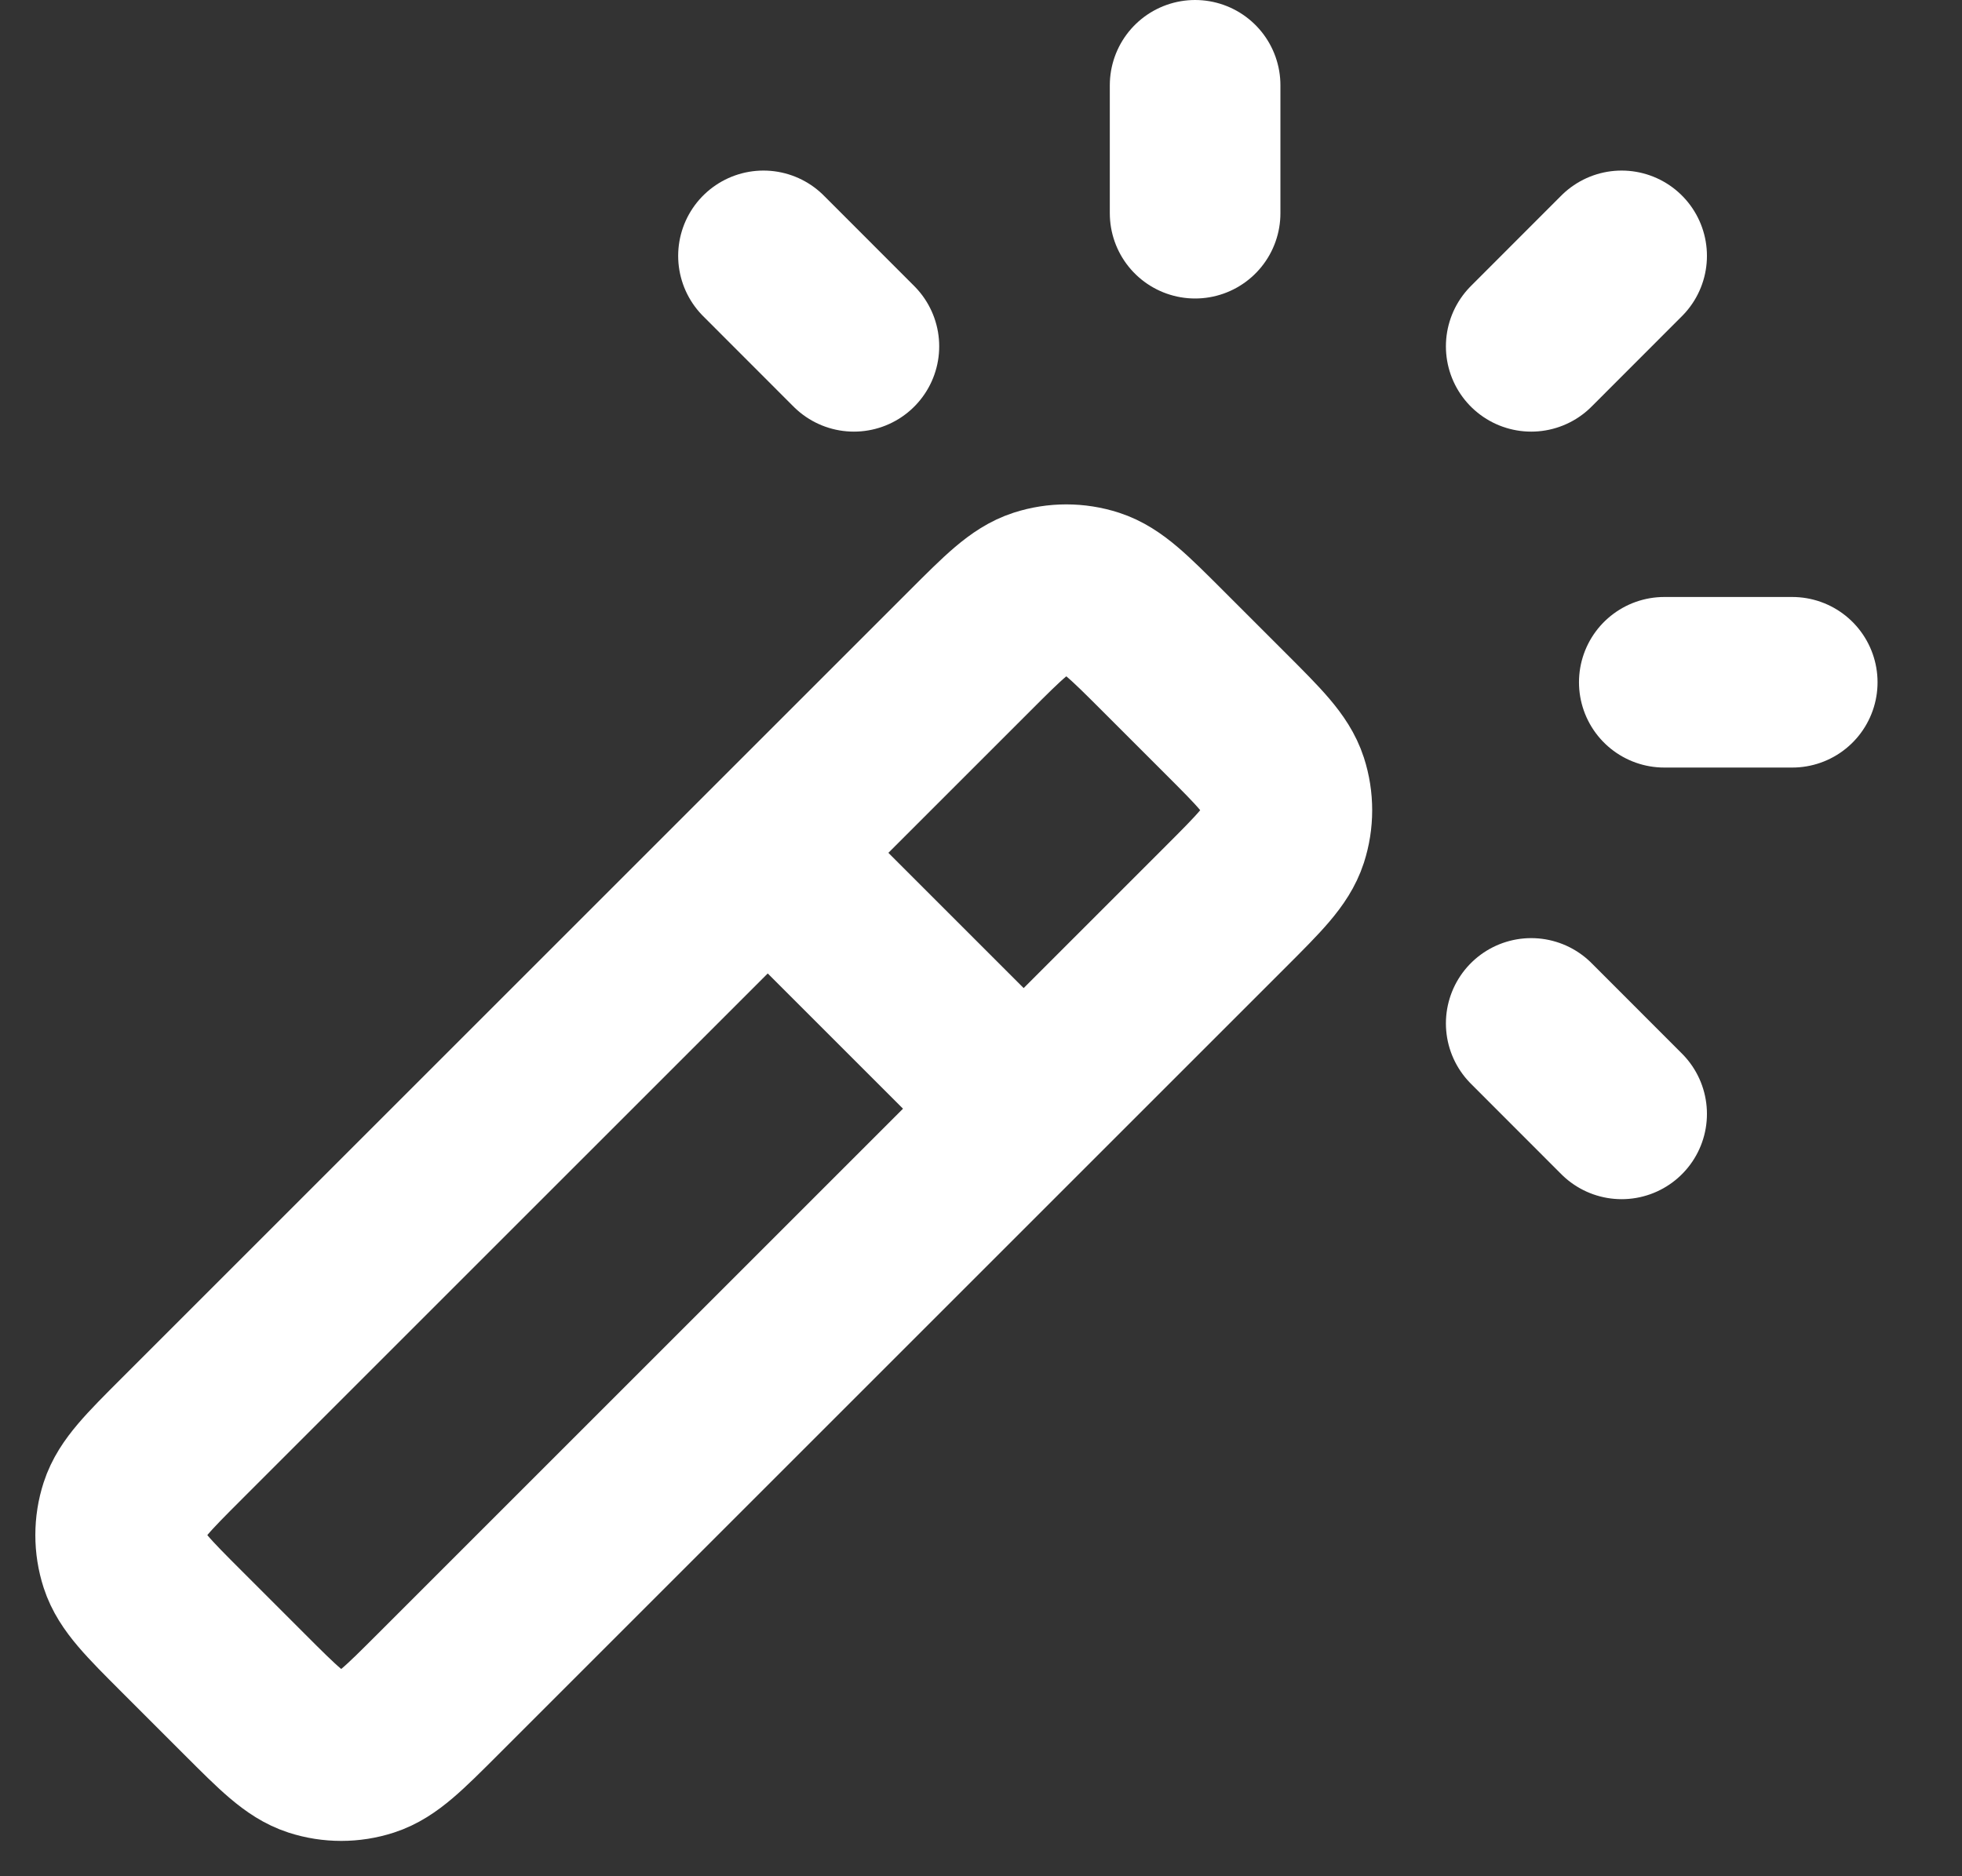 <svg width="23" height="22" viewBox="0 0 23 22" fill="none" xmlns="http://www.w3.org/2000/svg">
<rect x="0" y="0" width="23" height="22" fill="#333333" stroke="none"/>
<path d="M12 13L9 10M14.01 2.5V1M17.95 4.061L19.01 3M17.95 12L19.01 13.061M10.01 4.061L8.95 3M19.51 8H21.01M5.131 19.869L14.369 10.631C14.765 10.235 14.963 10.037 15.037 9.809C15.102 9.608 15.102 9.392 15.037 9.191C14.963 8.963 14.765 8.765 14.369 8.369L13.631 7.631C13.235 7.235 13.037 7.037 12.809 6.963C12.608 6.898 12.392 6.898 12.191 6.963C11.963 7.037 11.765 7.235 11.369 7.631L2.131 16.869C1.735 17.265 1.537 17.463 1.463 17.691C1.398 17.892 1.398 18.108 1.463 18.309C1.537 18.537 1.735 18.735 2.131 19.131L2.869 19.869C3.265 20.265 3.463 20.463 3.691 20.537C3.892 20.602 4.108 20.602 4.309 20.537C4.537 20.463 4.735 20.265 5.131 19.869Z" stroke="white" stroke-width="2" stroke-linecap="round" stroke-linejoin="round"/>
</svg>
